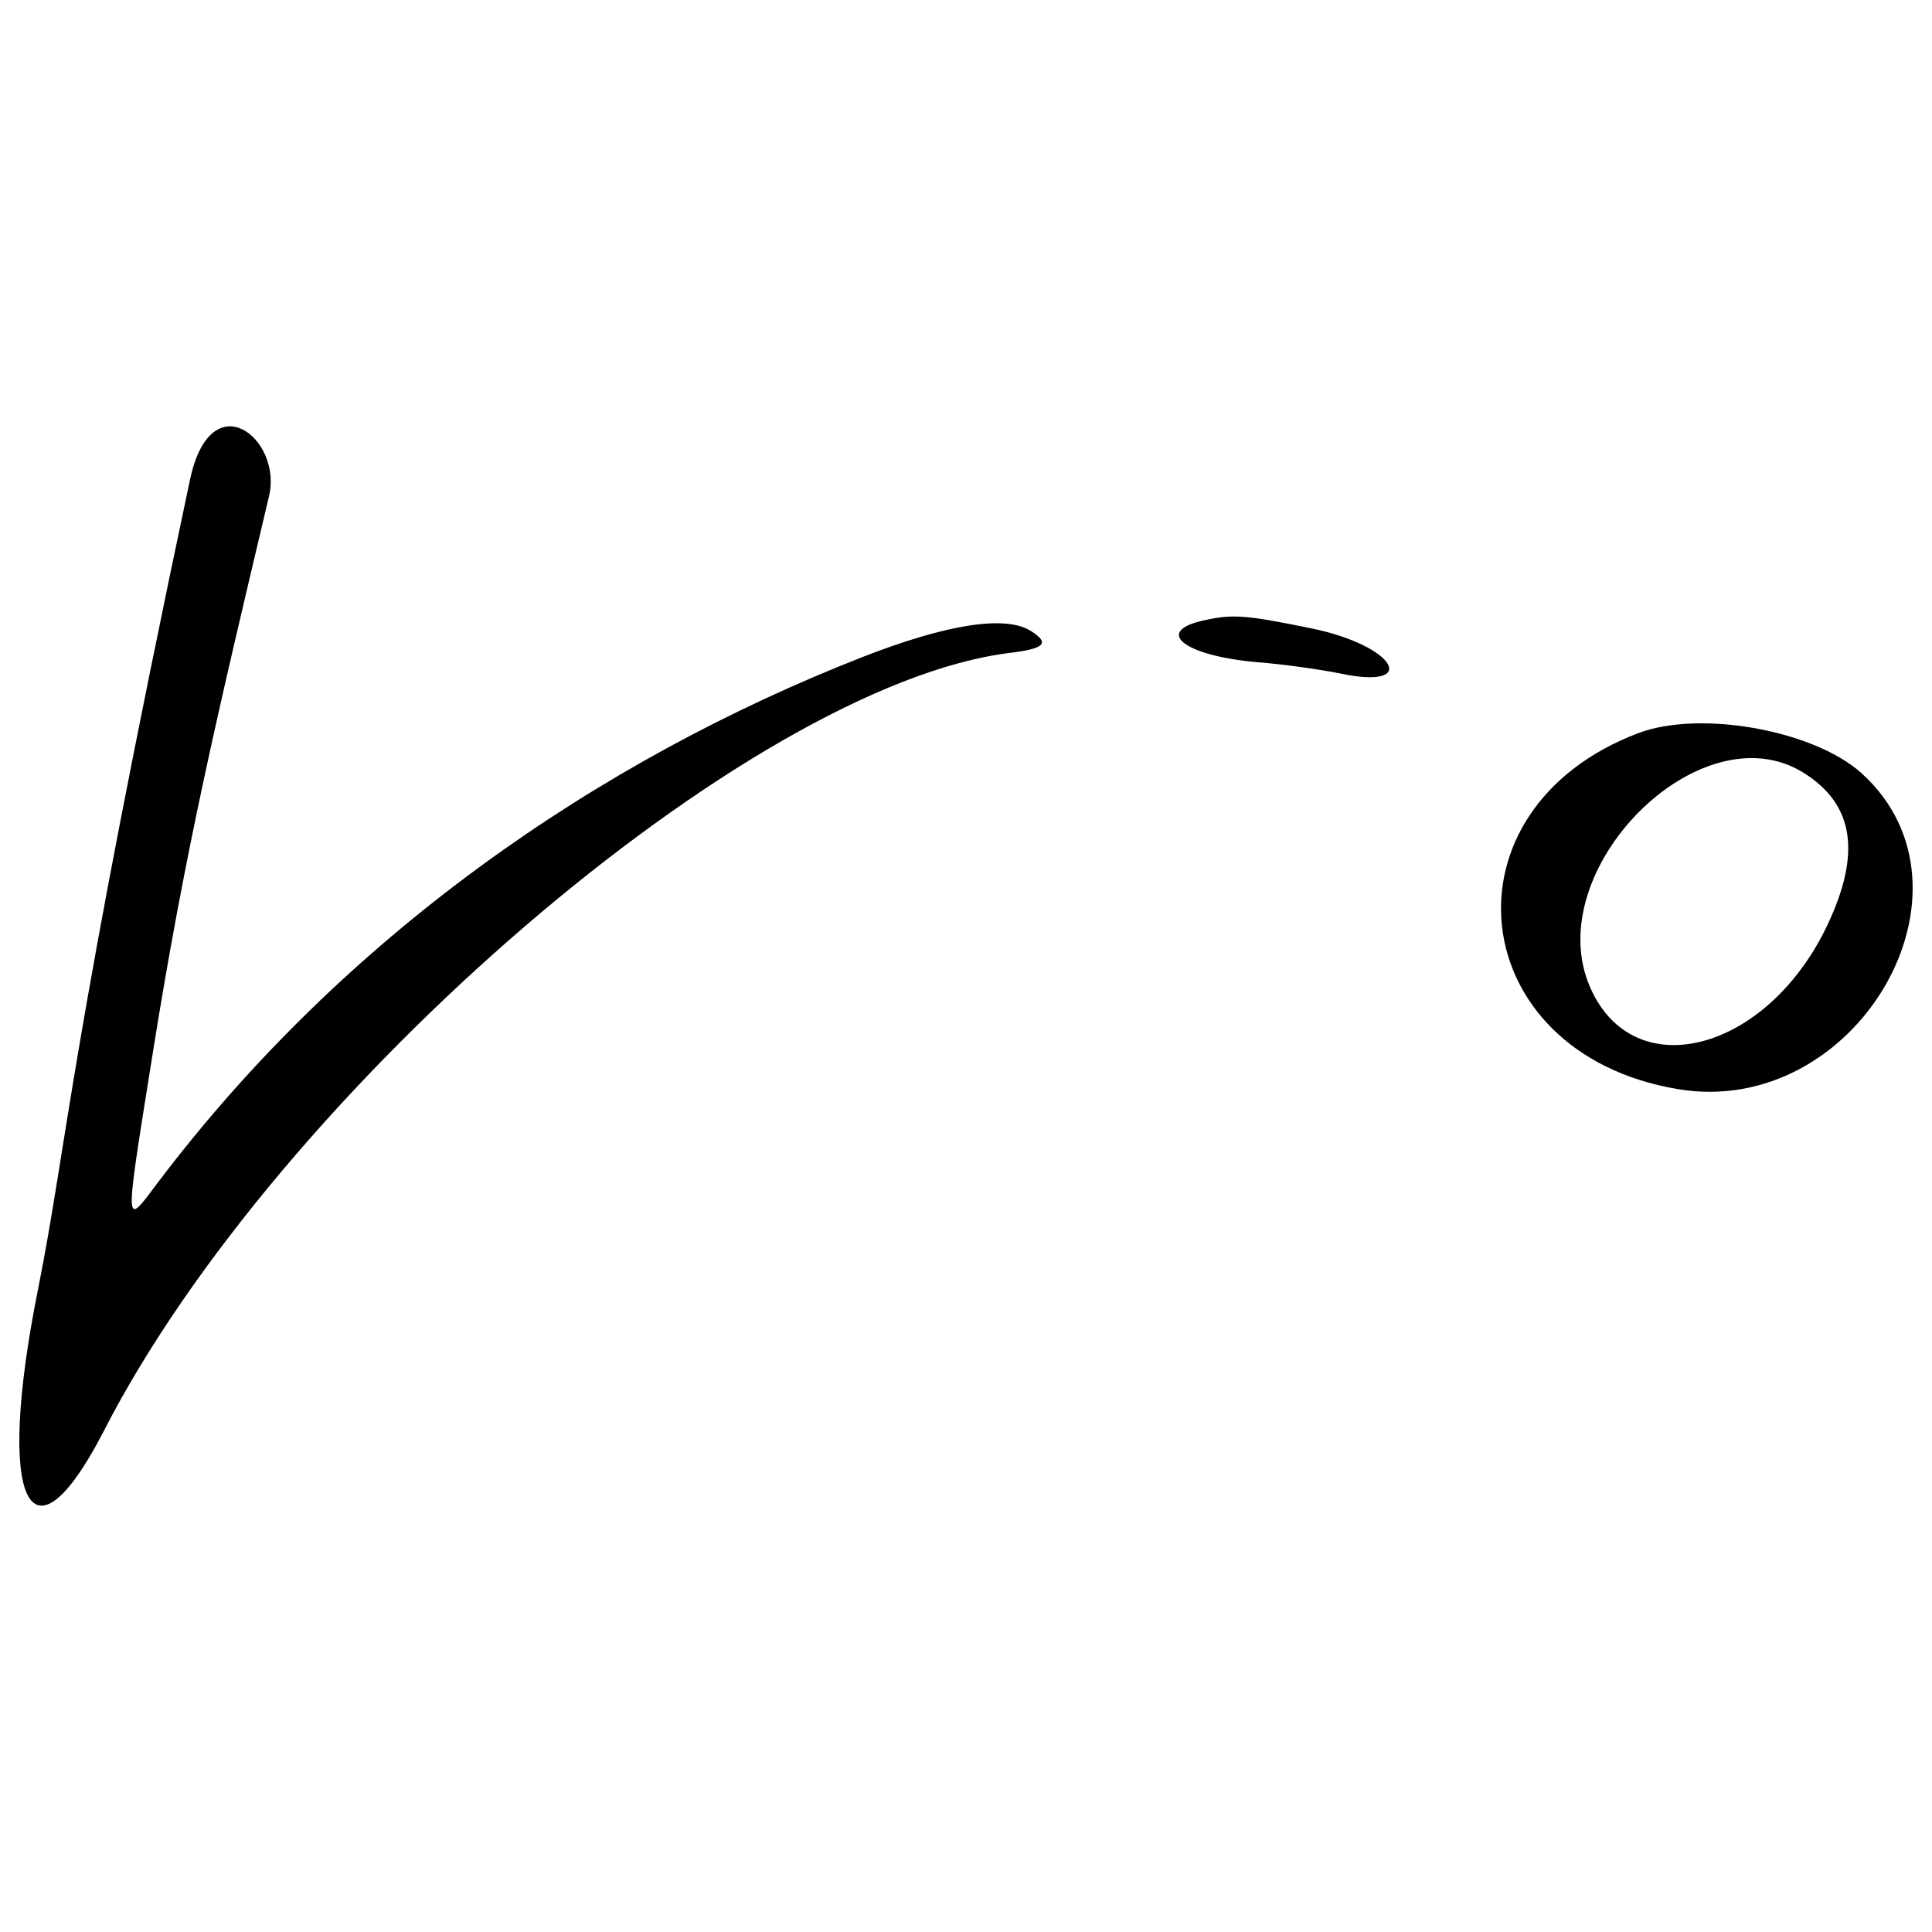 <svg width="50" height="50" viewBox="0 0 50 50" fill="none" xmlns="http://www.w3.org/2000/svg">
<g clip-path="url(#clip0_5_24)">
<path fill-rule="evenodd" clip-rule="evenodd" d="M4.919 12.404C1.81 27.079 1.74 29.558 0.998 33.297C-0.15 38.982 0.802 40.69 2.678 37.05C7.187 28.241 19.398 17.739 26.119 16.899C27.044 16.787 27.17 16.647 26.694 16.339C26.035 15.905 24.495 16.157 22.339 16.997C15.463 19.686 8.924 24.209 4.093 30.594C3.21 31.77 3.21 31.91 3.939 27.345C4.793 21.968 5.647 18.397 6.963 12.838C7.313 11.354 5.465 9.869 4.919 12.404ZM31.203 16.045C29.83 16.325 30.614 16.969 32.533 17.137C33.247 17.193 34.213 17.333 34.689 17.431C36.762 17.865 36.132 16.703 33.905 16.255C32.253 15.919 31.917 15.891 31.203 16.045ZM42.405 18.971C37.182 20.946 37.868 27.247 43.413 28.185C48.048 28.97 51.507 23.018 48.174 20.008C46.942 18.901 44.015 18.369 42.405 18.971ZM46.69 20.008C47.978 20.82 48.174 22.08 47.292 23.942C45.738 27.219 42.293 28.13 41.159 25.567C39.815 22.528 44.015 18.313 46.69 20.008Z" fill="black"/>
</g>
<defs>
<clipPath id="clip0_5_24">
<rect width="50" height="50" fill="white"/>
</clipPath>
</defs>
</svg>
